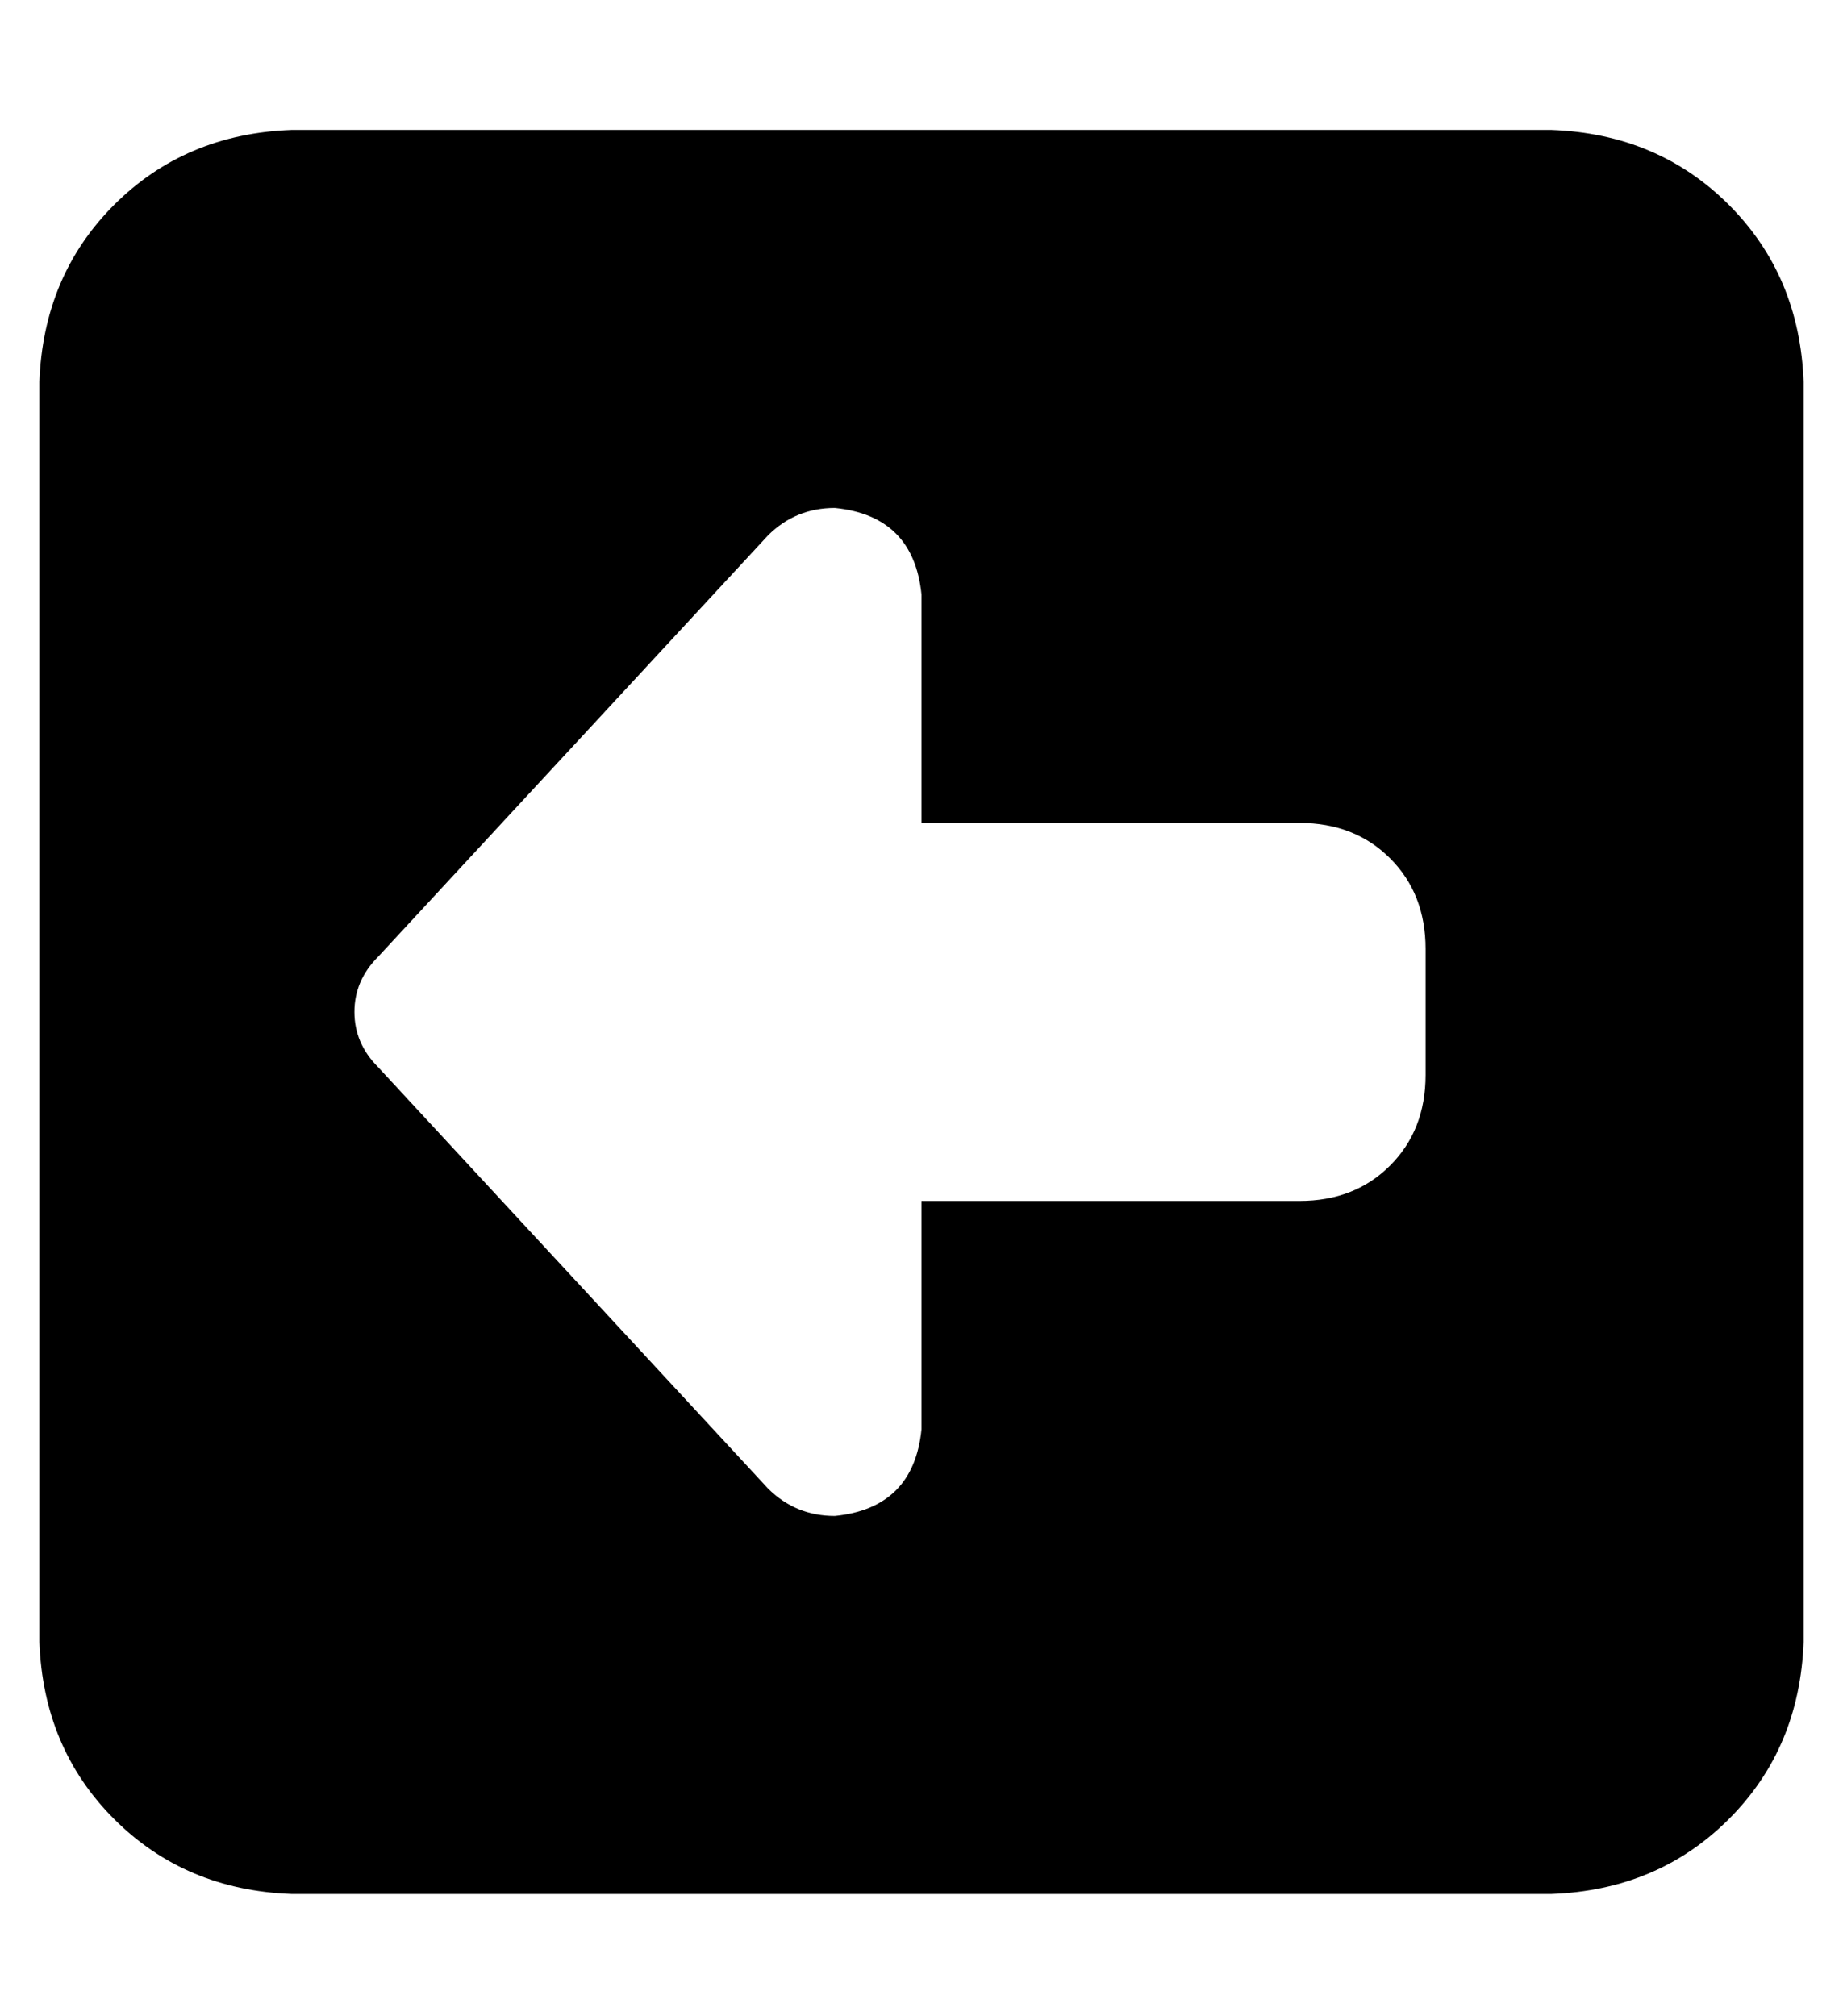 <?xml version="1.0" standalone="no"?>
<!DOCTYPE svg PUBLIC "-//W3C//DTD SVG 1.1//EN" "http://www.w3.org/Graphics/SVG/1.1/DTD/svg11.dtd" >
<svg xmlns="http://www.w3.org/2000/svg" xmlns:xlink="http://www.w3.org/1999/xlink" version="1.1" viewBox="-10 -40 468 512">
   <path fill="currentColor"
d="M0 57q1 -27 19 -45v0v0q18 -18 45 -19h320v0q27 1 45 19t19 45v320v0q-1 27 -19 45t-45 19h-320v0q-27 -1 -45 -19t-19 -45v-320v0zM185 96l-99 107l99 -107l-99 107q-6 6 -6 14t6 14l99 107v0q7 7 17 7q20 -2 22 -22v-58v0h96v0q14 0 23 -9t9 -23v-32v0q0 -14 -9 -23
t-23 -9h-96v0v-58v0q-2 -20 -22 -22q-10 0 -17 7v0z" />
</svg>
